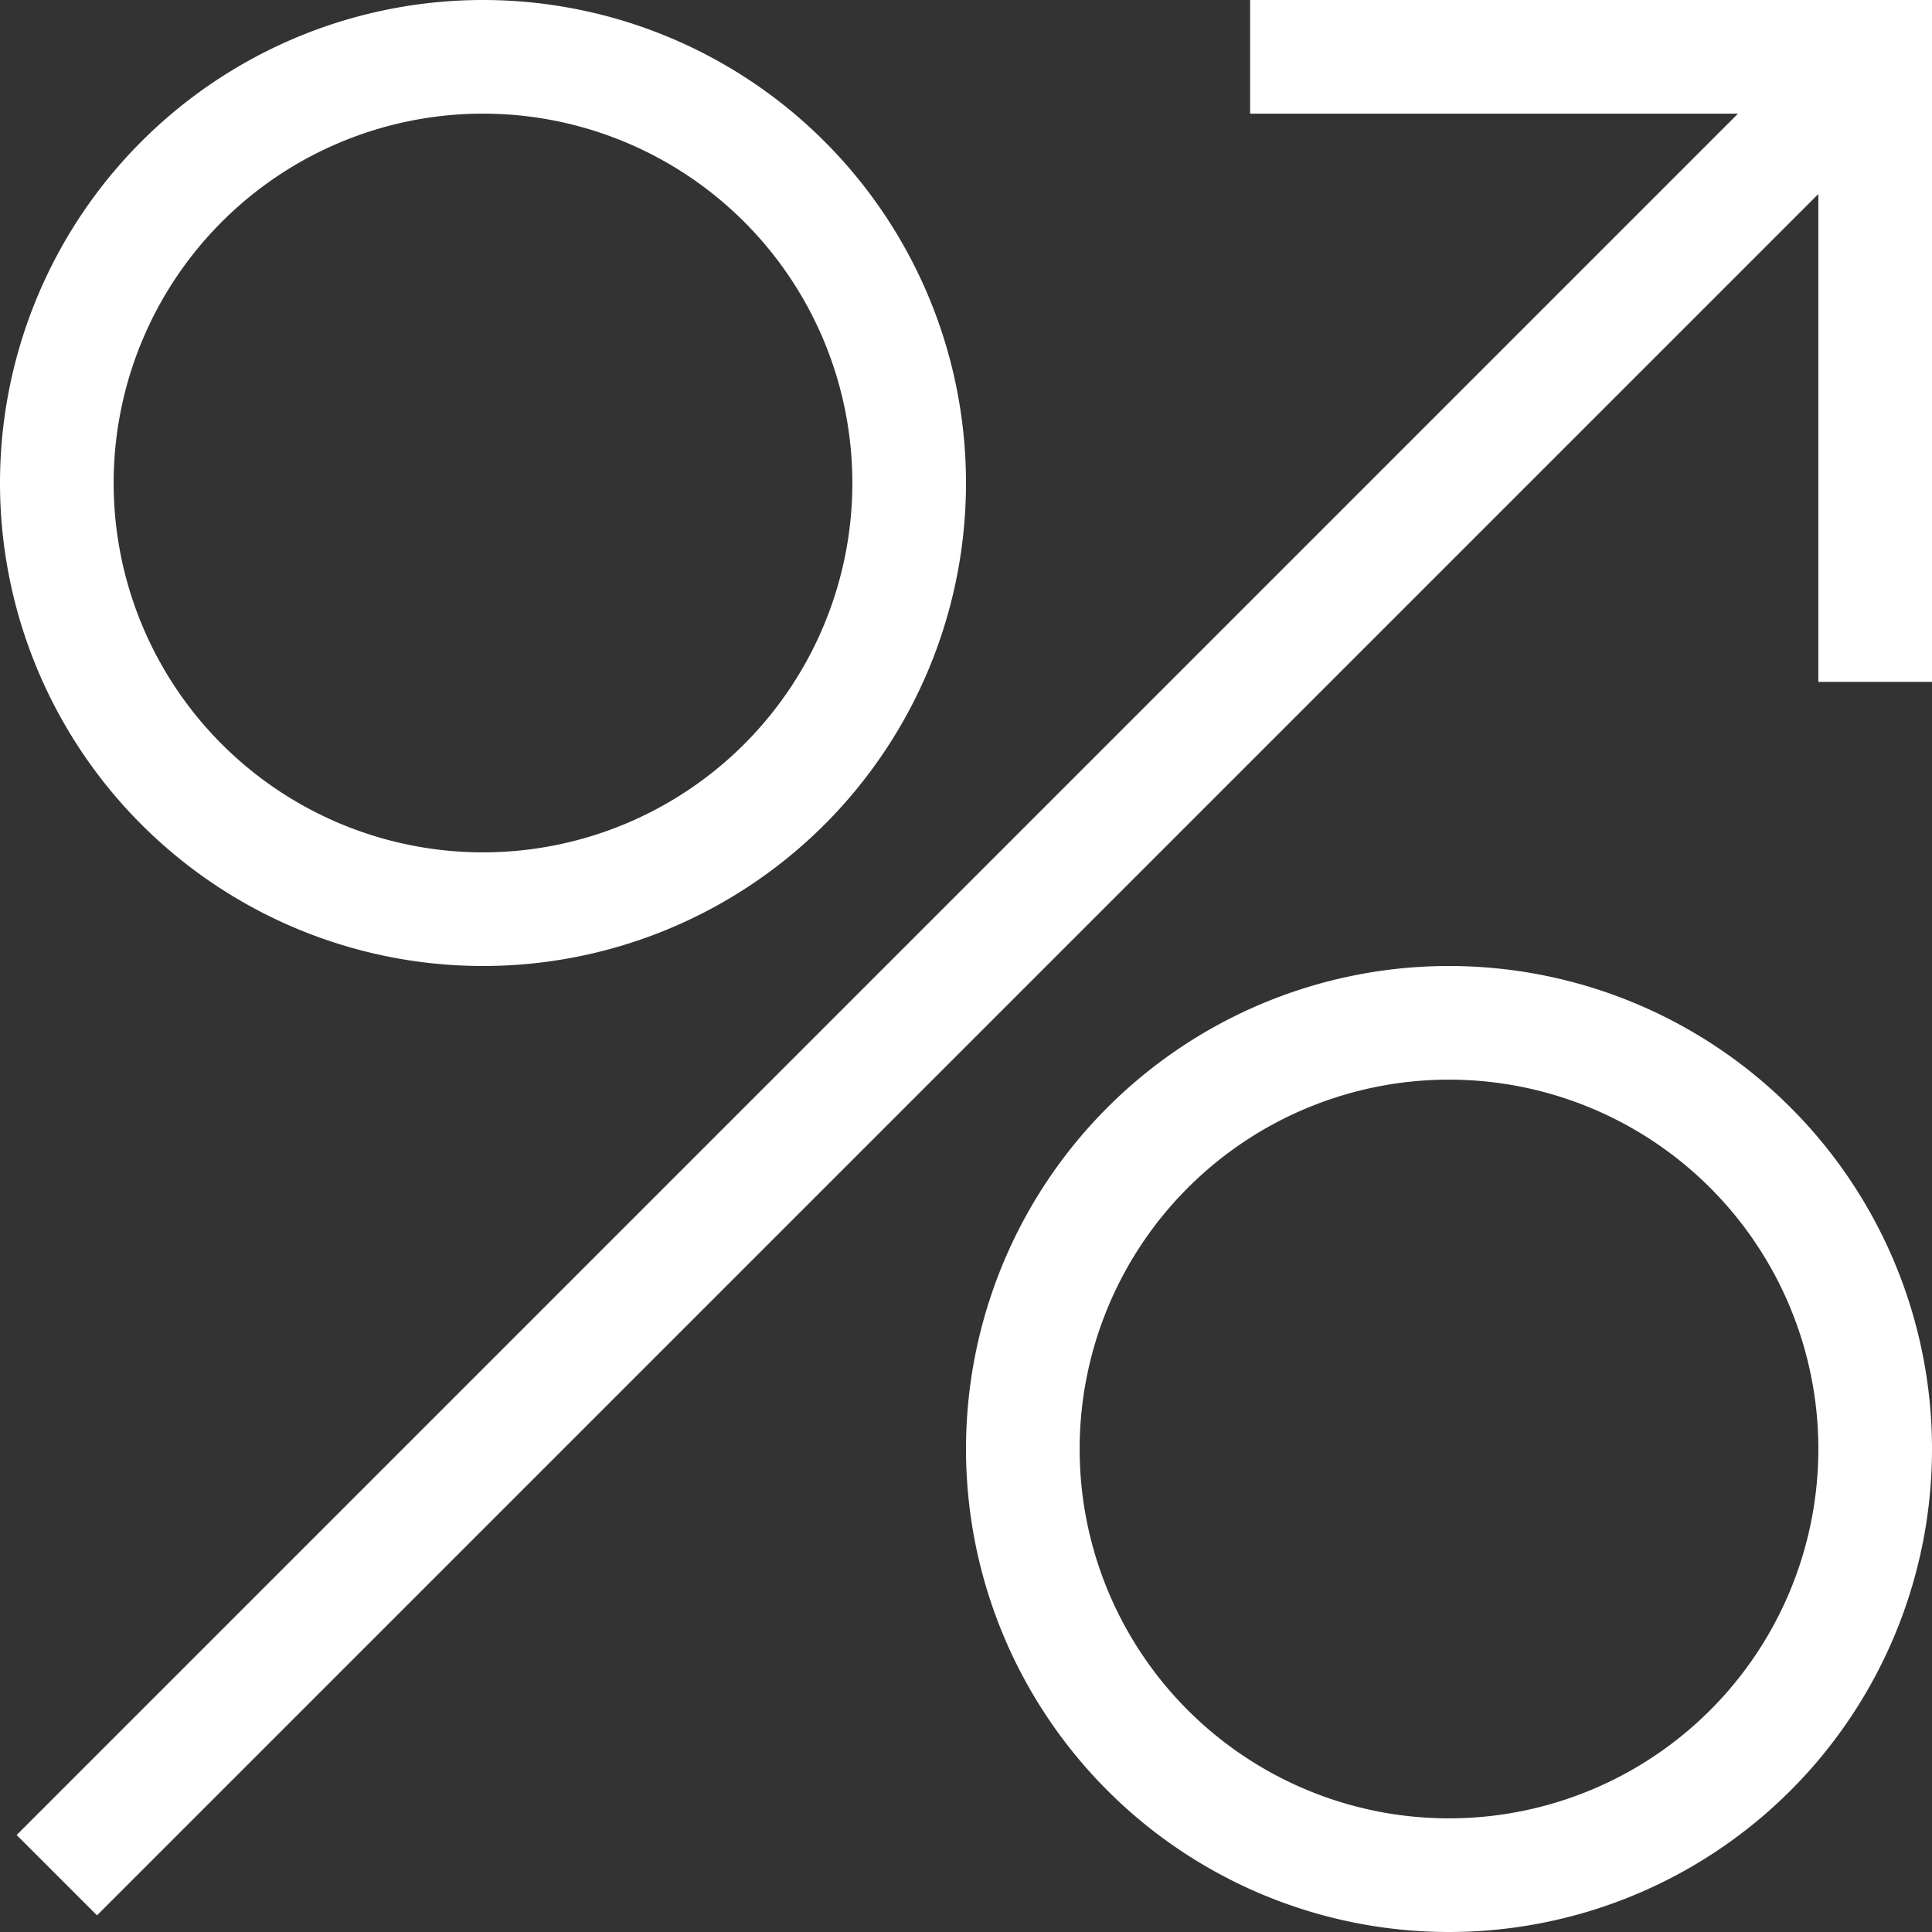 <svg xmlns="http://www.w3.org/2000/svg" width="34" height="34" viewBox="0 0 34 34">
    <rect x="0" y="0" width="34" height="34" fill="#333333" stroke="none"/>
    <g fill="none" fill-rule="evenodd" stroke="#FFF" stroke-width="2">
        <path d="M33 1L1 33M16 8.5A7.5 7.5 0 0 0 8.5 1 7.5 7.5 0 1 0 16 8.5zM33 25.5a7.5 7.5 0 1 0-15 0 7.5 7.5 0 0 0 15 0zM33 12V1H22"/>
    </g>
</svg>
